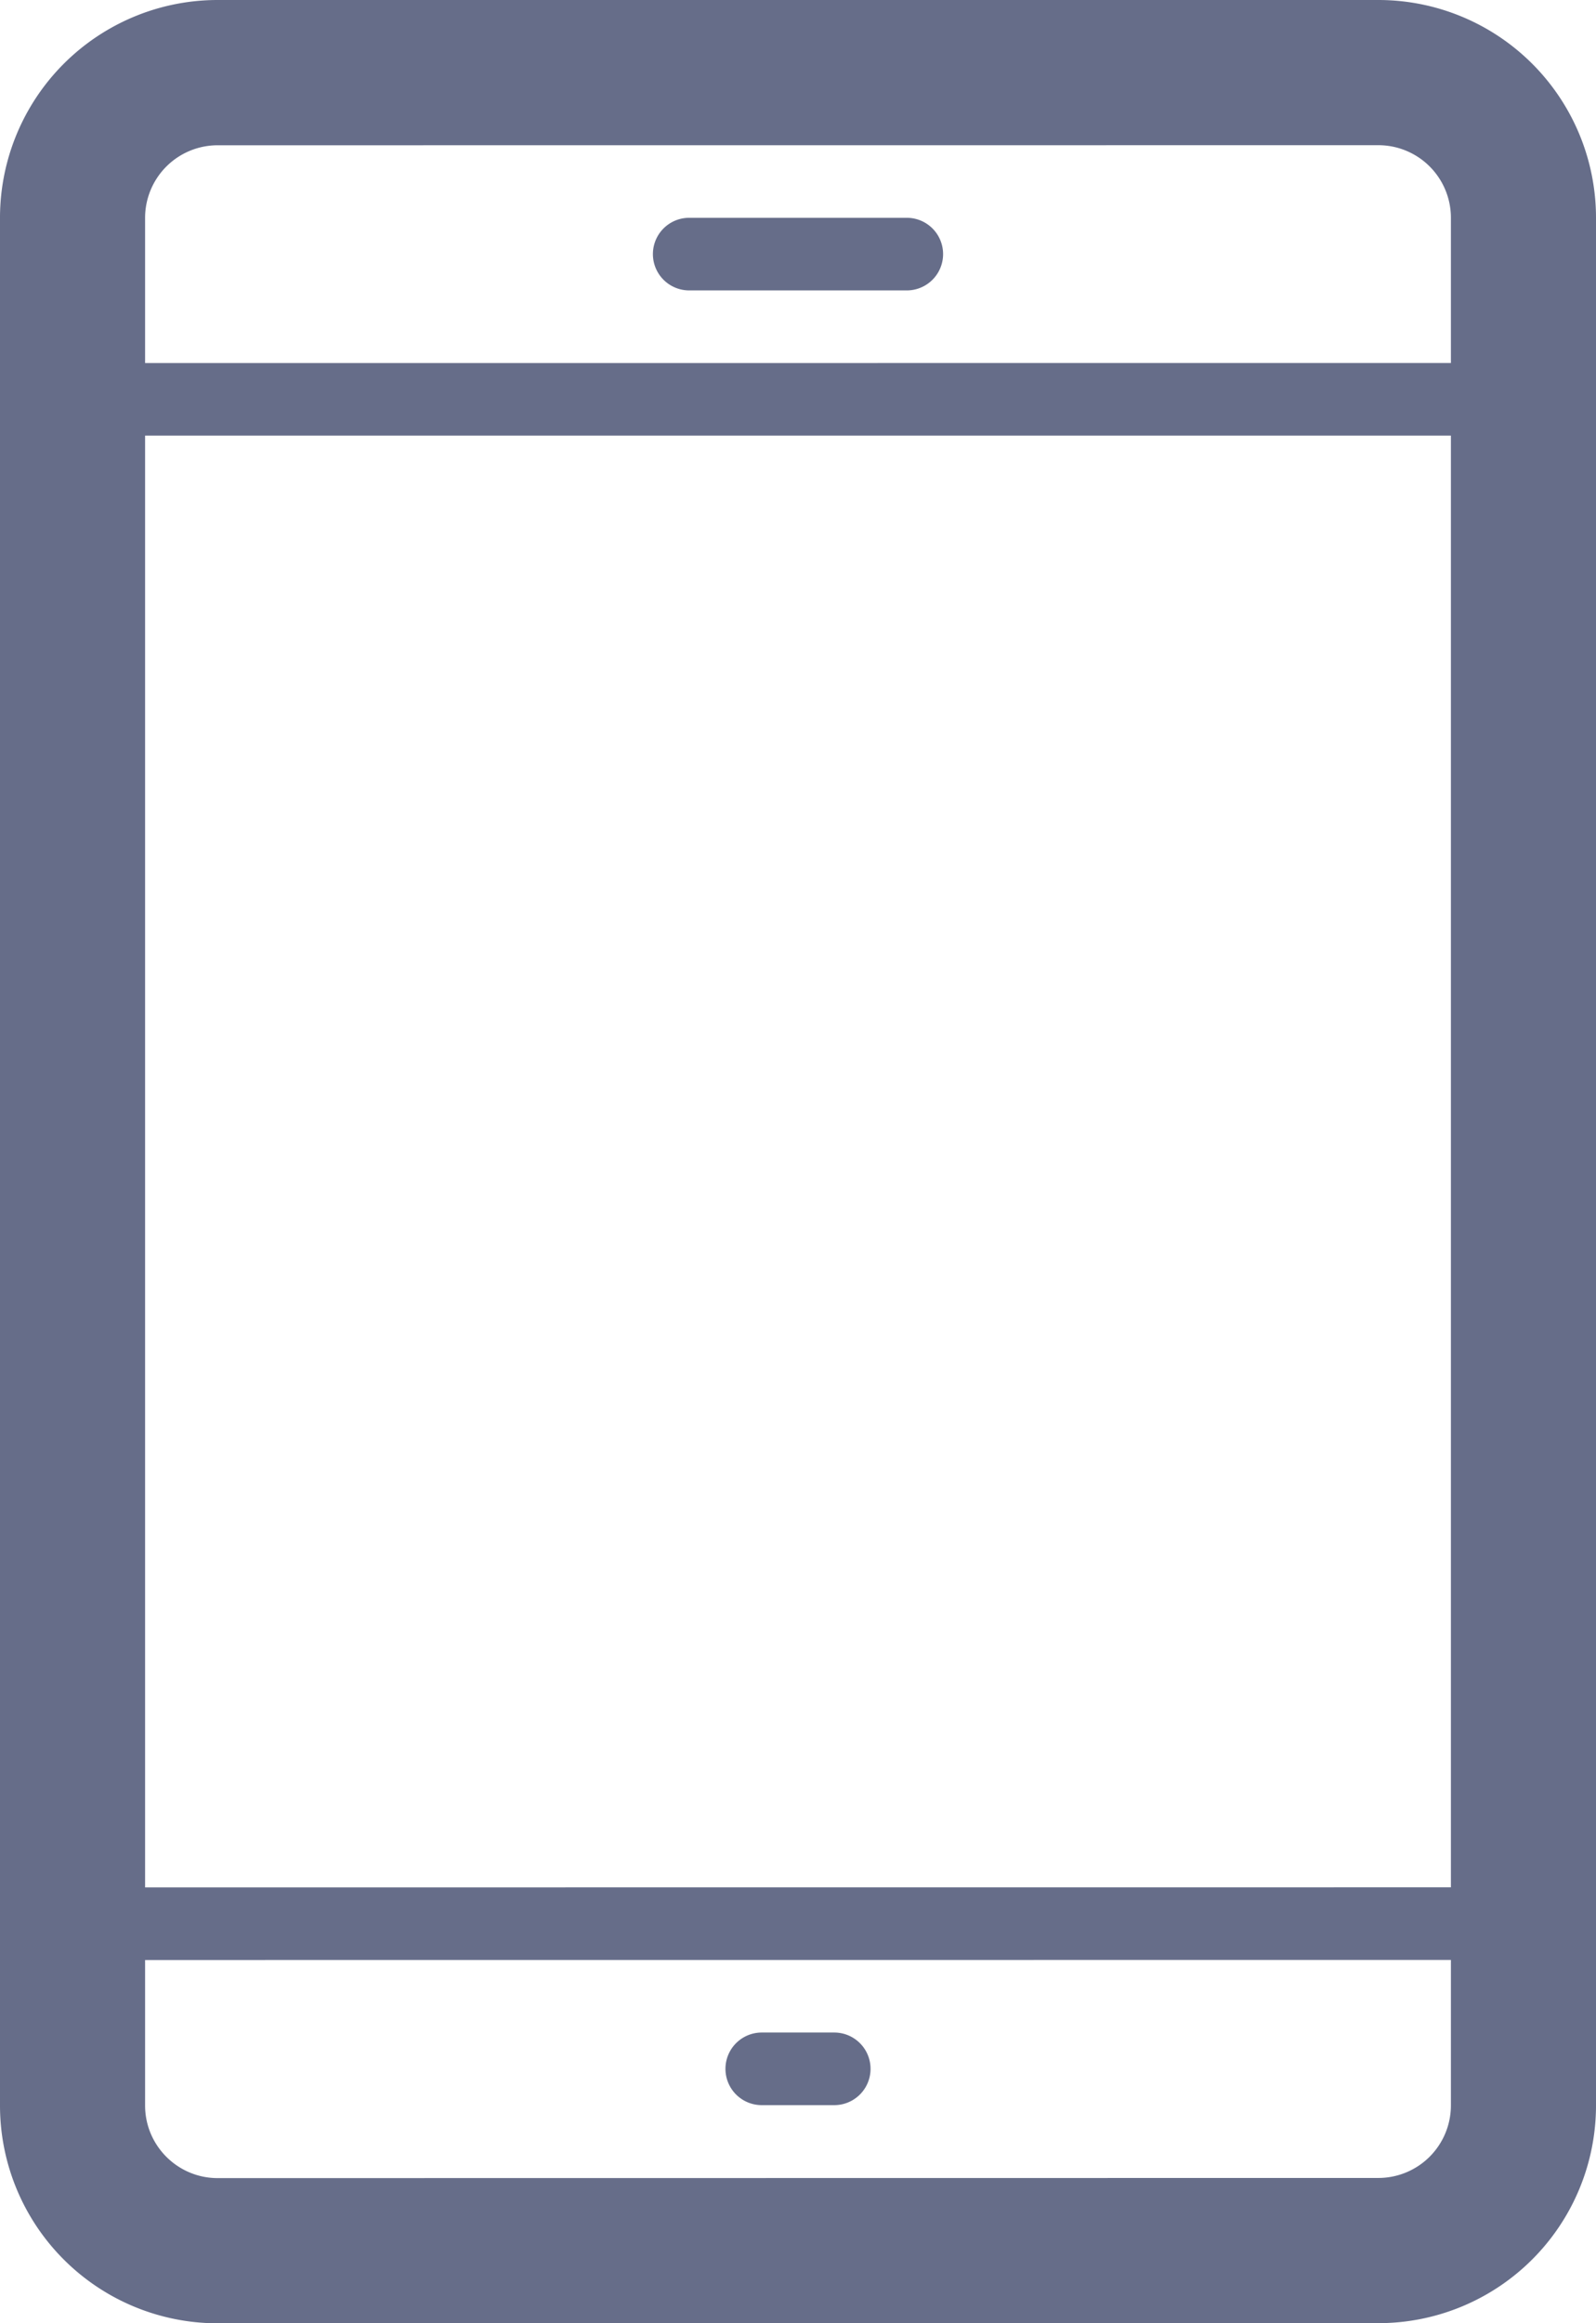 <svg xmlns="http://www.w3.org/2000/svg" width="22" height="32">
    <path fill="#666D89" fill-rule="evenodd" d="M19 31.999l-16 .002a3 3 0 0 1-3-3v-26A3 3 0 0 1 3 0h16a3 3 0 0 1 3 3v26a2.999 2.999 0 0 1-3 2.999zM20 3a1 1 0 0 0-1-1L3 2.001a1 1 0 0 0-1 1v2L20 5V3zm0 3H2v19.997l18-.001V6zm0 20.996l-18 .001v2.004c0 .551.448 1 1 1l16-.002A1 1 0 0 0 20 29v-2.004zm-8.5 2h-1a.5.5 0 0 1 0-1h1a.5.5 0 1 1 0 1zM9.5 3h3a.5.5 0 1 1 0 1h-3a.5.5 0 0 1 0-1z"/>
</svg>
